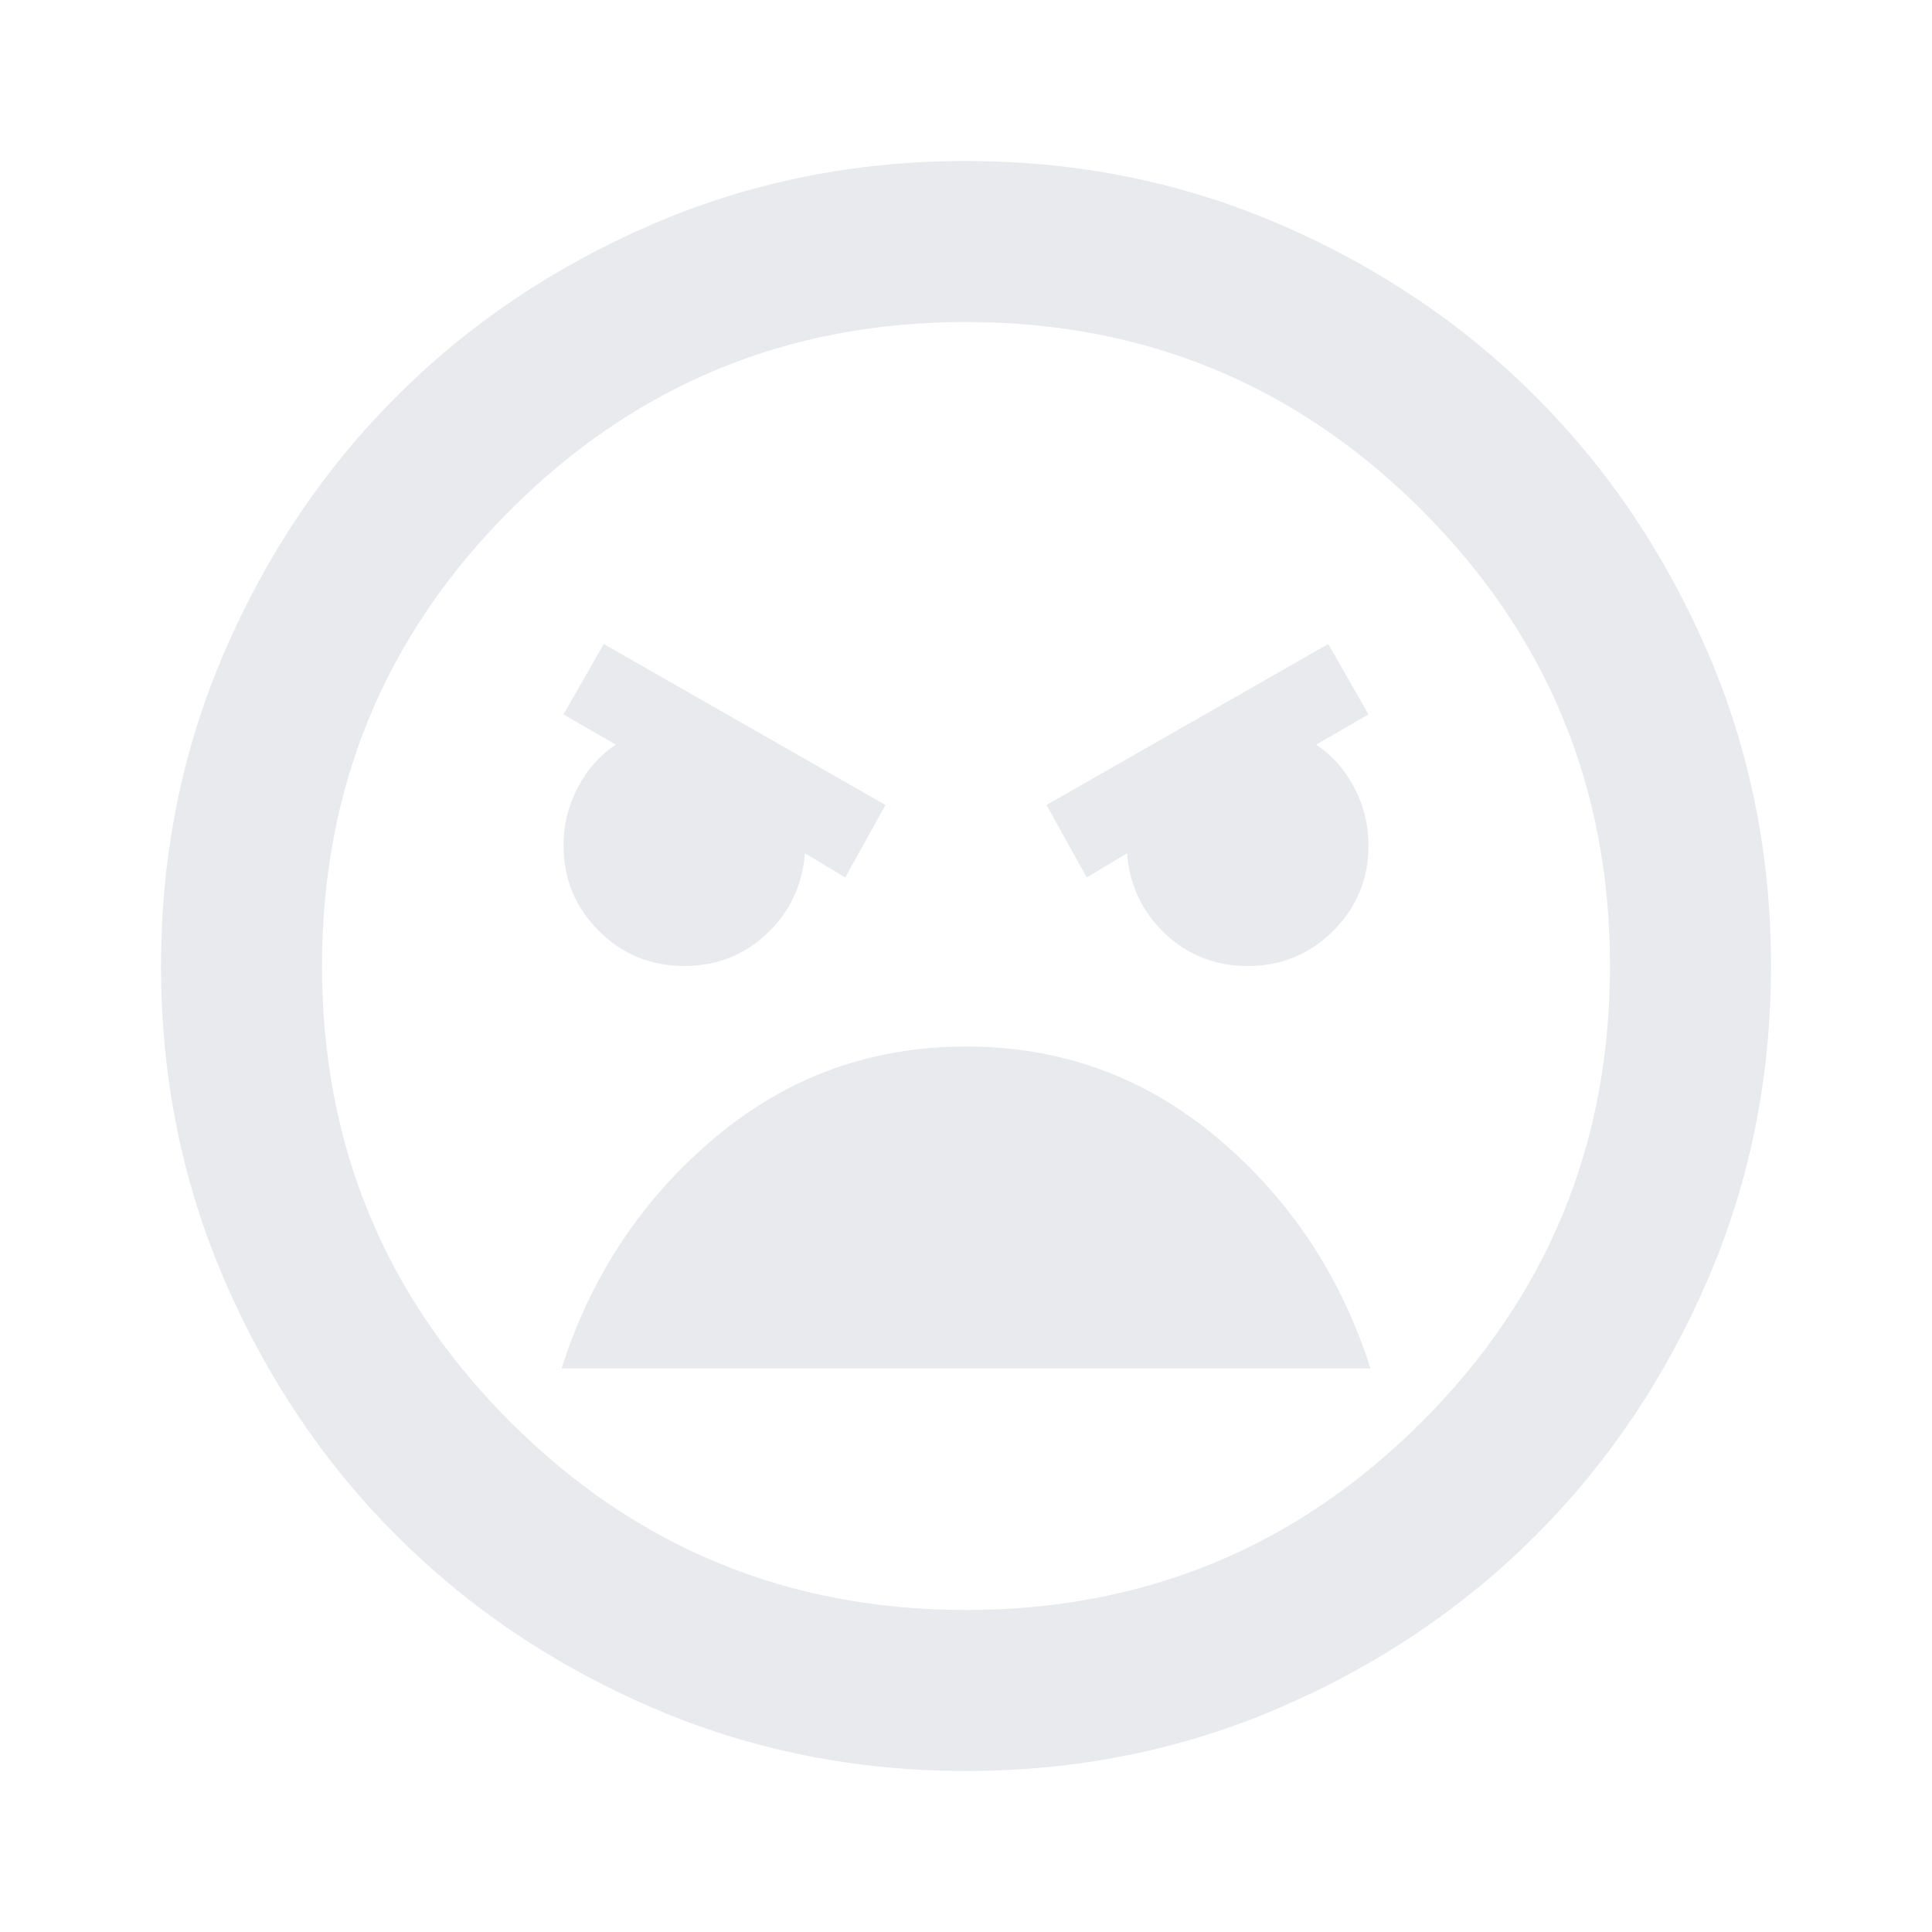<svg xmlns="http://www.w3.org/2000/svg" height="24px" viewBox="0 -960 960 960" width="24px" fill="#e8eaed"><path d="M480-80q-83 0-156-31.5T197-197q-54-54-85.5-127T80-480q0-83 31.5-156T197-763q54-54 127-85.5T480-880q83 0 156 31.5T763-763q54 54 85.5 127T880-480q0 83-31.5 156T763-197q-54 54-127 85.5T480-80Zm0-80q133 0 226.5-93.5T800-480q0-133-93.5-226.5T480-800q-133 0-226.5 93.5T160-480q0 133 93.5 226.5T480-160Zm60-364 20-12q2 24 19 40t41 16q25 0 42.5-17.5T680-540q0-15-7-28.5T654-590l26-15-20-35-140 80 20 36Zm-120 0 20-36-140-80-20 35 26 15q-12 8-19 21.5t-7 28.5q0 25 17.5 42.5T340-480q24 0 41-16t19-40l20 12Zm60 84q-71 0-125 45.5T279-280h402q-22-69-76-114.5T480-440Zm0-40Z"/></svg>
